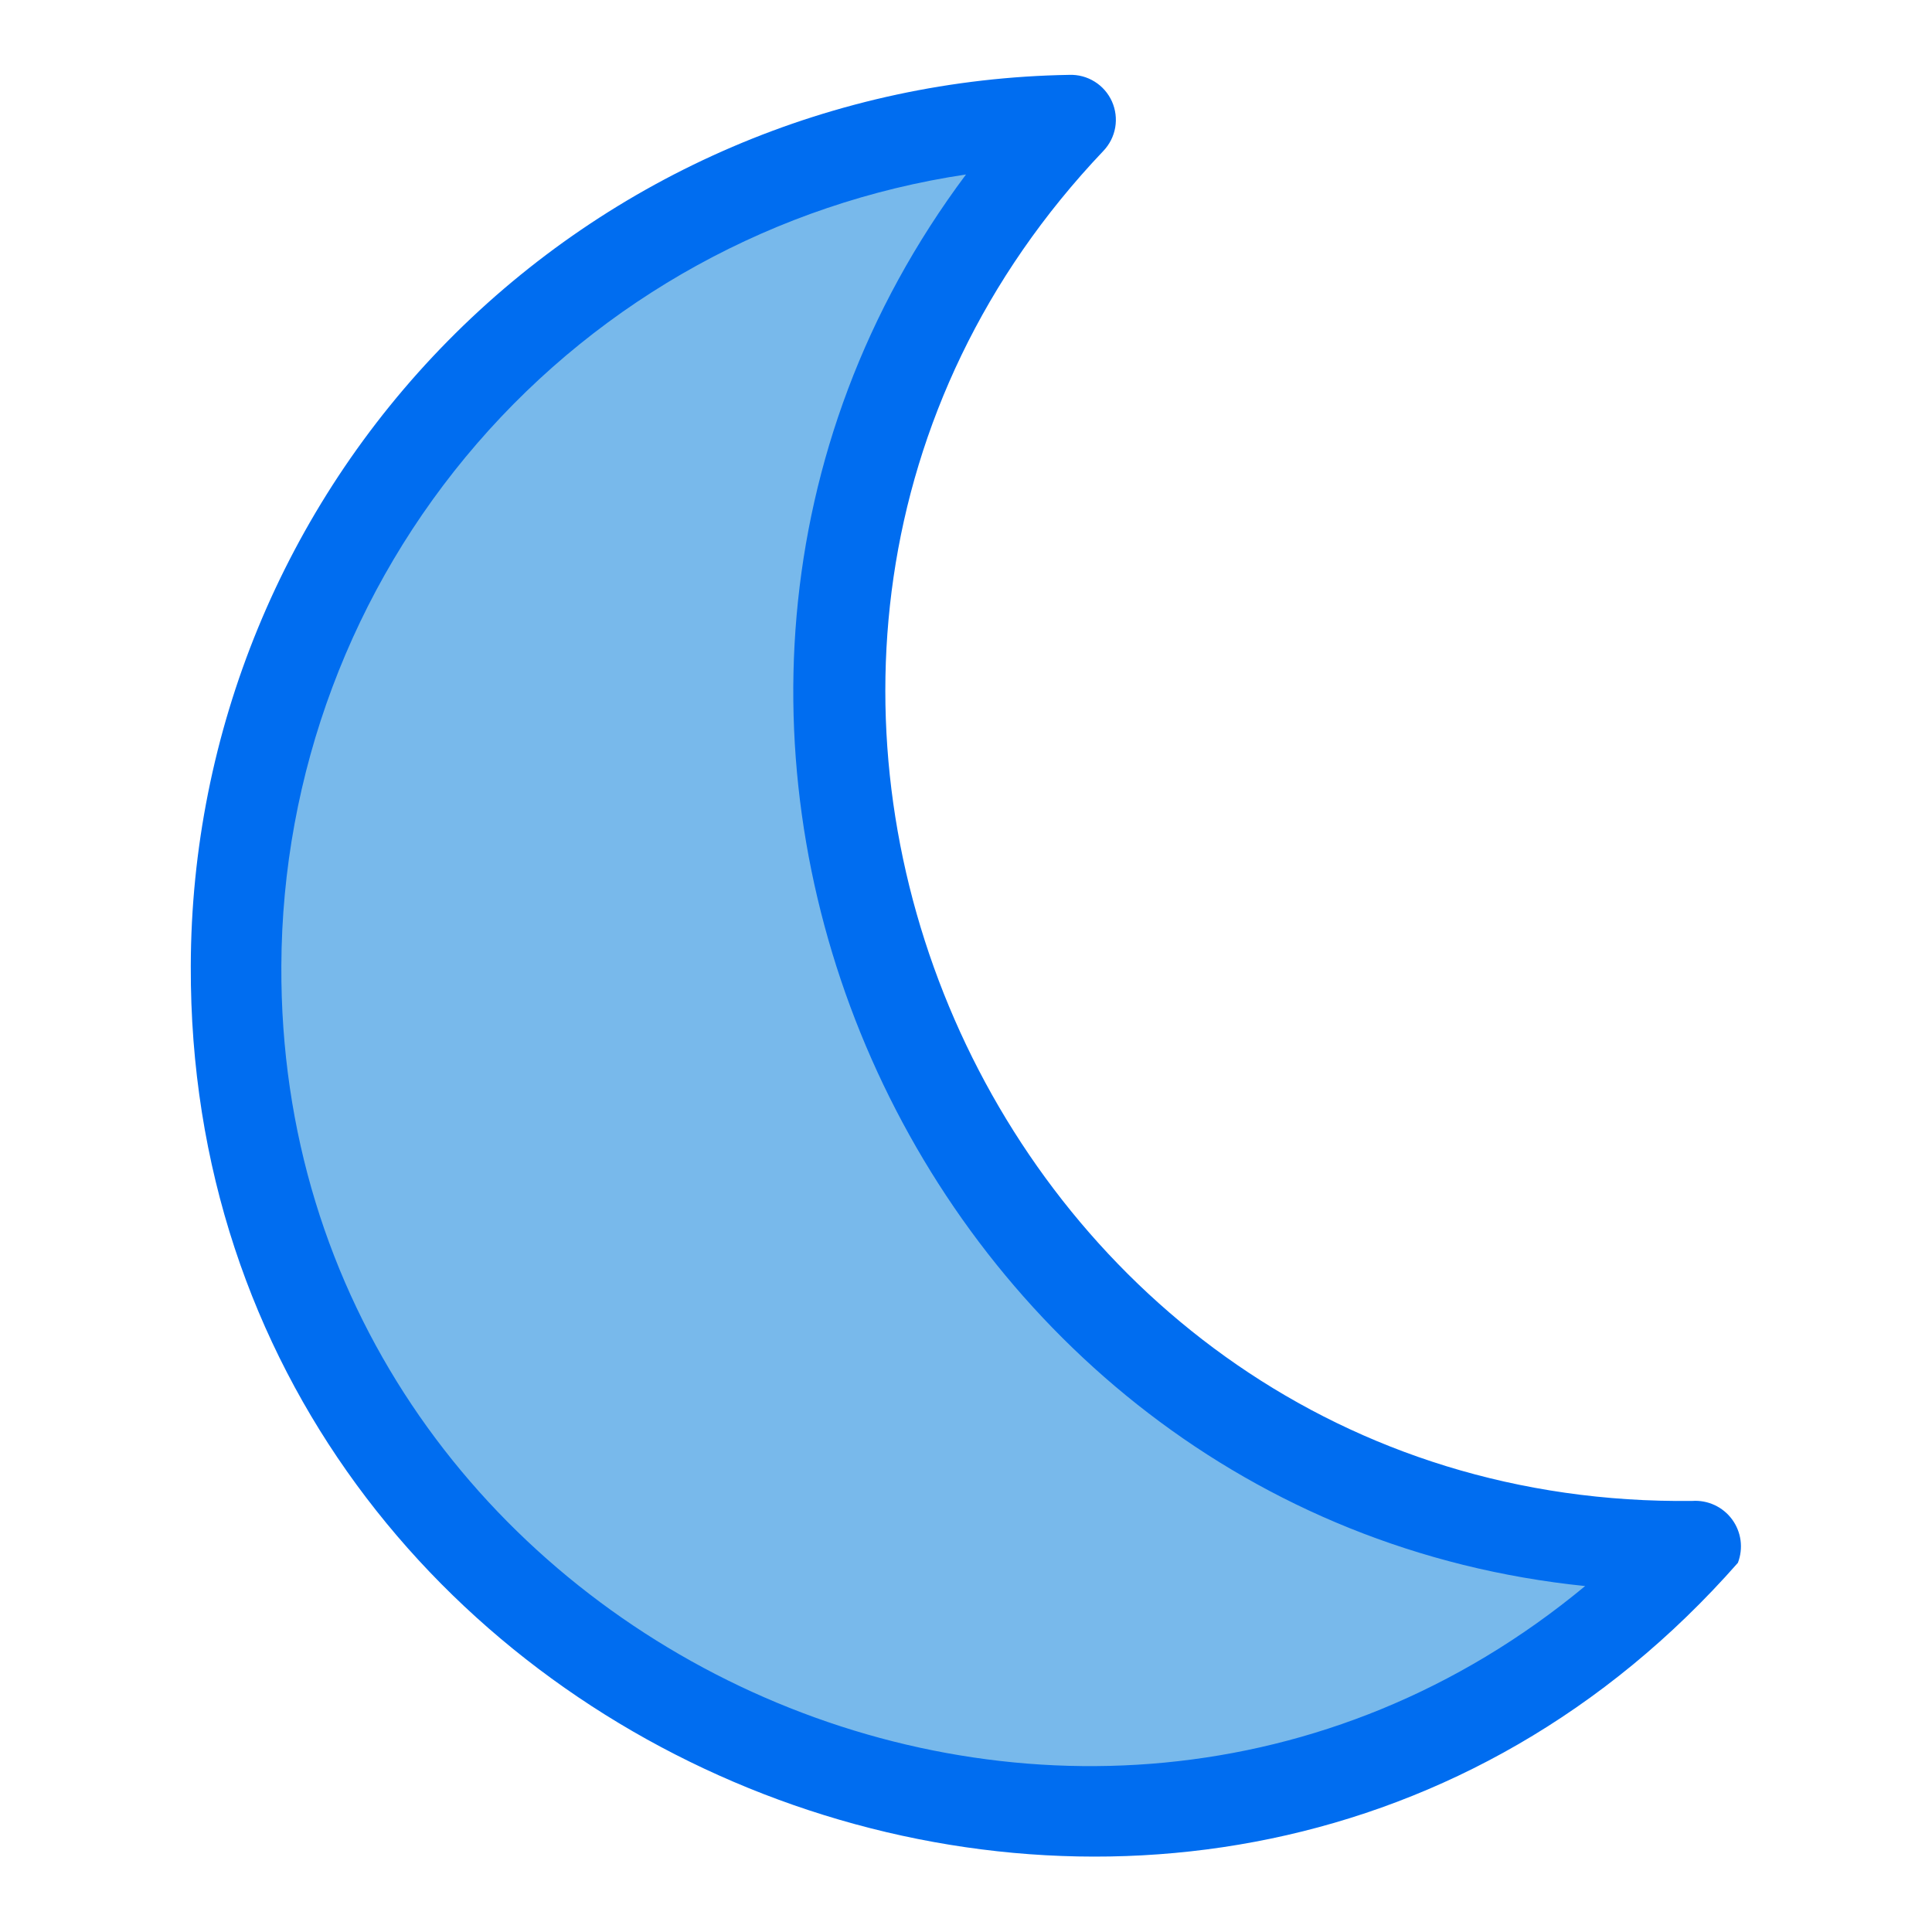 <?xml version="1.0" encoding="UTF-8" standalone="no"?> <svg width="16" height="16" viewBox="0 0 64 64" fill="none" xmlns="http://www.w3.org/2000/svg">
<path d="M34.63 4.72L27.28 21.11L31.42 38.01L43.59 48.75L54.41 51.45L51.7 55.34L38.61 59.82L25.76 58.5L14.01 50.29L7.42 35.6L9.32 21.7L19 8.78L27.96 4.72H34.63Z" fill="#78B9EB"/>
<path d="M57.57 51.77C57.661 51.533 57.691 51.277 57.658 51.026C57.624 50.774 57.527 50.535 57.377 50.331C57.227 50.127 57.027 49.964 56.797 49.857C56.567 49.75 56.313 49.703 56.06 49.72C32.87 50 20.58 21.81 36.55 5C36.755 4.786 36.892 4.515 36.943 4.223C36.993 3.931 36.955 3.63 36.834 3.359C36.712 3.089 36.513 2.86 36.261 2.704C36.009 2.547 35.716 2.469 35.42 2.48C27.67 2.608 20.279 5.773 14.837 11.293C9.396 16.813 6.337 24.248 6.32 32C6.23 58.7 39.91 71.85 57.57 51.77ZM9.32 32C9.343 25.64 11.644 19.5 15.804 14.69C19.965 9.88 25.71 6.719 32 5.78C18.5 23.84 30.32 50.27 52.51 52.54C35.52 66.63 9.22 54.14 9.32 32Z" fill="#006DF0"/>
</svg>
